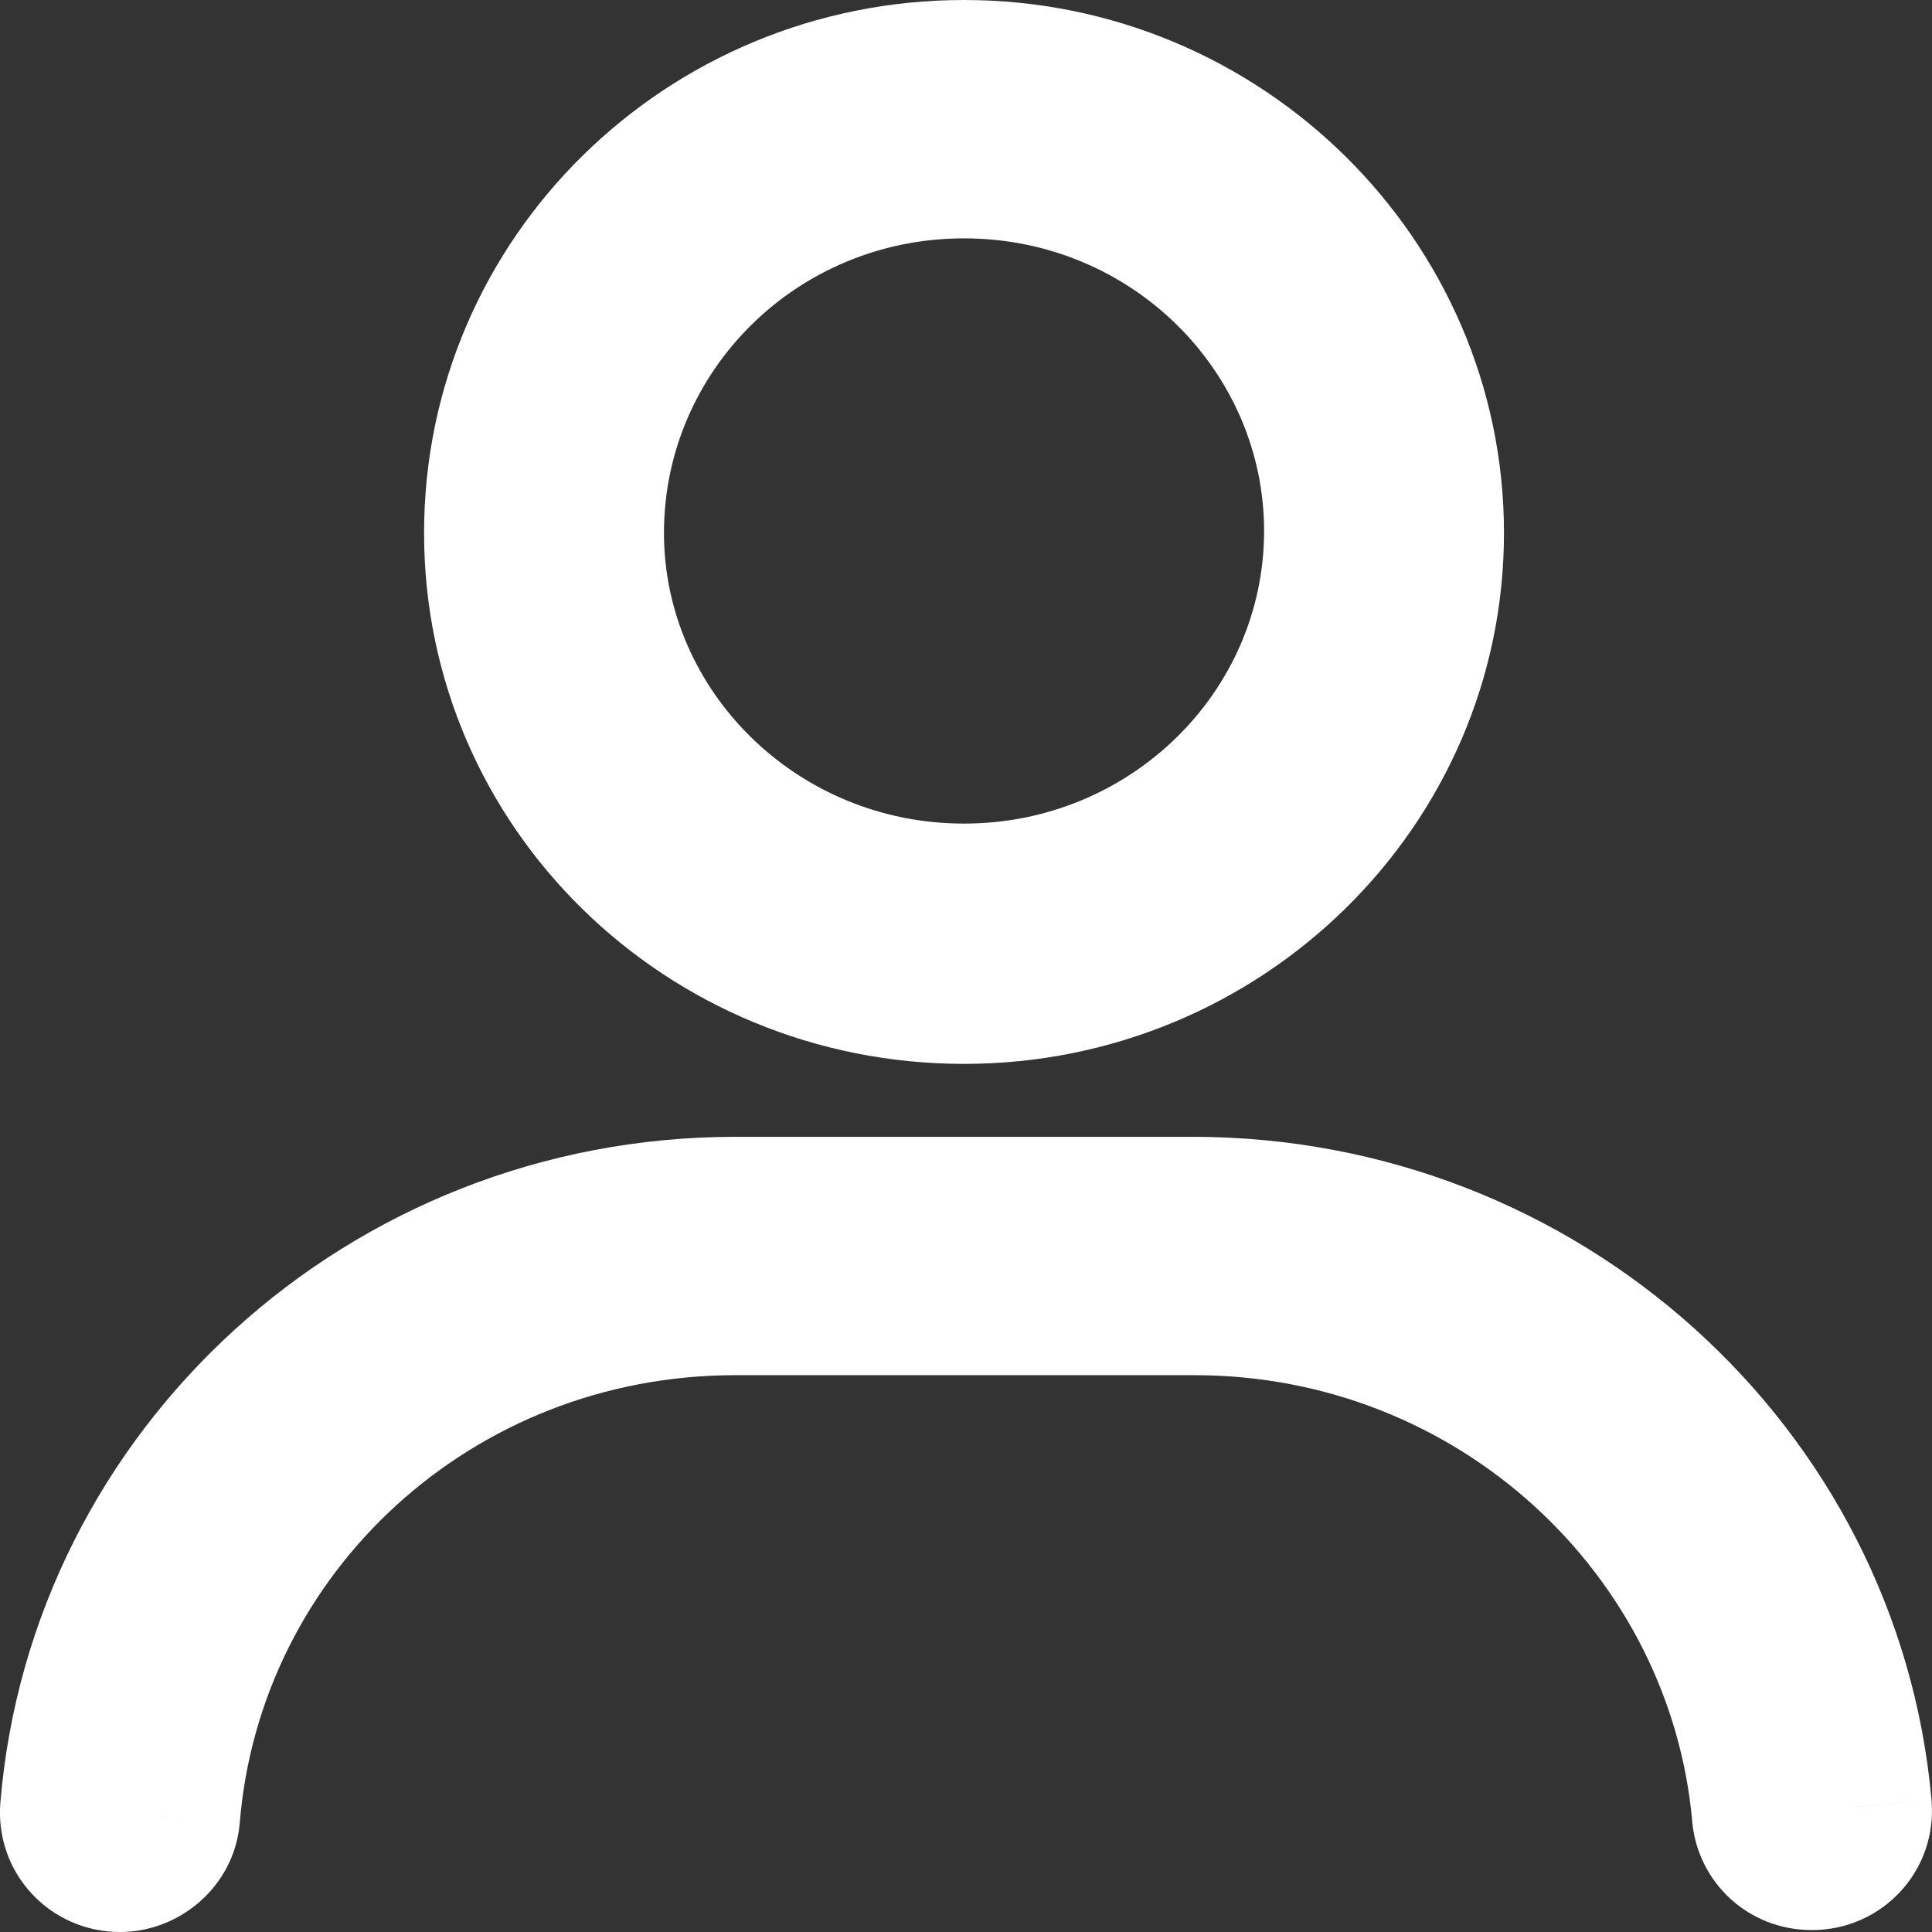 <svg width="24" height="24" viewBox="0 0 24 24" fill="none" xmlns="http://www.w3.org/2000/svg">
<rect x="0" y="0" width="24" height="24" fill="#333333" stroke="none"/>
<mask id="path-1-outside-1_4890_106195" maskUnits="userSpaceOnUse" x="0" y="0" width="25" height="24" fill="black">
<rect fill="white" width="25" height="24"/>
<path d="M14.817 15.122H9.134C4.848 15.122 1.345 18.365 1.002 22.472C0.977 22.76 1.198 23 1.492 23C1.737 23 1.957 22.808 1.982 22.568C2.276 18.917 5.362 16.083 9.134 16.083H14.841C18.613 16.083 21.7 18.941 22.018 22.544C22.043 22.784 22.239 22.976 22.508 22.976C22.802 22.976 23.023 22.736 22.998 22.448C22.631 18.341 19.104 15.122 14.817 15.122H14.817ZM11.976 12.216C15.135 12.216 17.683 9.694 17.683 6.62C17.683 3.546 15.135 1 11.976 1C8.816 1 6.268 3.522 6.268 6.62C6.268 9.718 8.816 12.216 11.976 12.216ZM11.976 1.961C14.597 1.961 16.703 4.05 16.703 6.596C16.703 9.166 14.572 11.231 11.976 11.231C9.379 11.232 7.248 9.166 7.248 6.62C7.248 4.05 9.354 1.961 11.976 1.961Z"/>
</mask>
<path d="M14.817 15.122H9.134C4.848 15.122 1.345 18.365 1.002 22.472C0.977 22.76 1.198 23 1.492 23C1.737 23 1.957 22.808 1.982 22.568C2.276 18.917 5.362 16.083 9.134 16.083H14.841C18.613 16.083 21.7 18.941 22.018 22.544C22.043 22.784 22.239 22.976 22.508 22.976C22.802 22.976 23.023 22.736 22.998 22.448C22.631 18.341 19.104 15.122 14.817 15.122H14.817ZM11.976 12.216C15.135 12.216 17.683 9.694 17.683 6.62C17.683 3.546 15.135 1 11.976 1C8.816 1 6.268 3.522 6.268 6.62C6.268 9.718 8.816 12.216 11.976 12.216ZM11.976 1.961C14.597 1.961 16.703 4.05 16.703 6.596C16.703 9.166 14.572 11.231 11.976 11.231C9.379 11.232 7.248 9.166 7.248 6.62C7.248 4.05 9.354 1.961 11.976 1.961Z" fill="white"/>
<path d="M1.002 22.472L1.998 22.556L1.998 22.555L1.002 22.472ZM1.982 22.568L2.976 22.669L2.977 22.659L2.978 22.648L1.982 22.568ZM22.018 22.544L21.022 22.632L21.023 22.645L22.018 22.544ZM22.998 22.448L23.994 22.362L23.994 22.358L22.998 22.448ZM11.976 11.231V10.231H11.976L11.976 11.231ZM14.817 14.122H9.134V16.122H14.817V14.122ZM9.134 14.122C4.337 14.122 0.392 17.754 0.005 22.388L1.998 22.555C2.297 18.976 5.358 16.122 9.134 16.122V14.122ZM0.005 22.387C-0.069 23.264 0.618 24 1.492 24V22C1.778 22 2.024 22.255 1.998 22.556L0.005 22.387ZM1.492 24C2.225 24 2.898 23.444 2.976 22.669L0.987 22.467C1.003 22.309 1.079 22.193 1.159 22.123C1.239 22.053 1.353 22 1.492 22V24ZM2.978 22.648C3.23 19.529 5.871 17.083 9.134 17.083V15.083C4.853 15.083 1.322 18.305 0.985 22.488L2.978 22.648ZM9.134 17.083H14.841V15.083H9.134V17.083ZM14.841 17.083C18.103 17.083 20.75 19.553 21.022 22.632L23.015 22.456C22.65 18.33 19.124 15.083 14.841 15.083V17.083ZM21.023 22.645C21.099 23.389 21.719 23.976 22.508 23.976V21.976C22.619 21.976 22.744 22.018 22.845 22.11C22.942 22.2 23.001 22.319 23.013 22.443L21.023 22.645ZM22.508 23.976C23.381 23.976 24.07 23.241 23.994 22.362L22.002 22.533C21.976 22.231 22.223 21.976 22.508 21.976V23.976ZM23.994 22.358C23.58 17.722 19.607 14.122 14.817 14.122V16.122C18.6 16.122 21.682 18.959 22.002 22.537L23.994 22.358ZM14.817 16.122H14.817V14.122H14.817V16.122ZM11.976 13.216C15.672 13.216 18.683 10.262 18.683 6.62H16.683C16.683 9.126 14.599 11.216 11.976 11.216V13.216ZM18.683 6.62C18.683 2.983 15.677 0 11.976 0V2C14.593 2 16.683 4.108 16.683 6.62H18.683ZM11.976 0C8.277 0 5.268 2.957 5.268 6.62H7.268C7.268 4.087 9.355 2 11.976 2V0ZM5.268 6.62C5.268 10.289 8.282 13.216 11.976 13.216V11.216C9.349 11.216 7.268 9.148 7.268 6.62H5.268ZM11.976 2.961C14.059 2.961 15.703 4.618 15.703 6.596H17.703C17.703 3.483 15.134 0.961 11.976 0.961V2.961ZM15.703 6.596C15.703 8.592 14.042 10.231 11.976 10.231V12.231C15.102 12.231 17.703 9.74 17.703 6.596H15.703ZM11.976 10.231C9.906 10.232 8.248 8.589 8.248 6.62H6.248C6.248 9.743 8.852 12.232 11.976 12.231L11.976 10.231ZM8.248 6.62C8.248 4.614 9.895 2.961 11.976 2.961V0.961C8.814 0.961 6.248 3.486 6.248 6.62H8.248Z" fill="white"/>
</svg>
